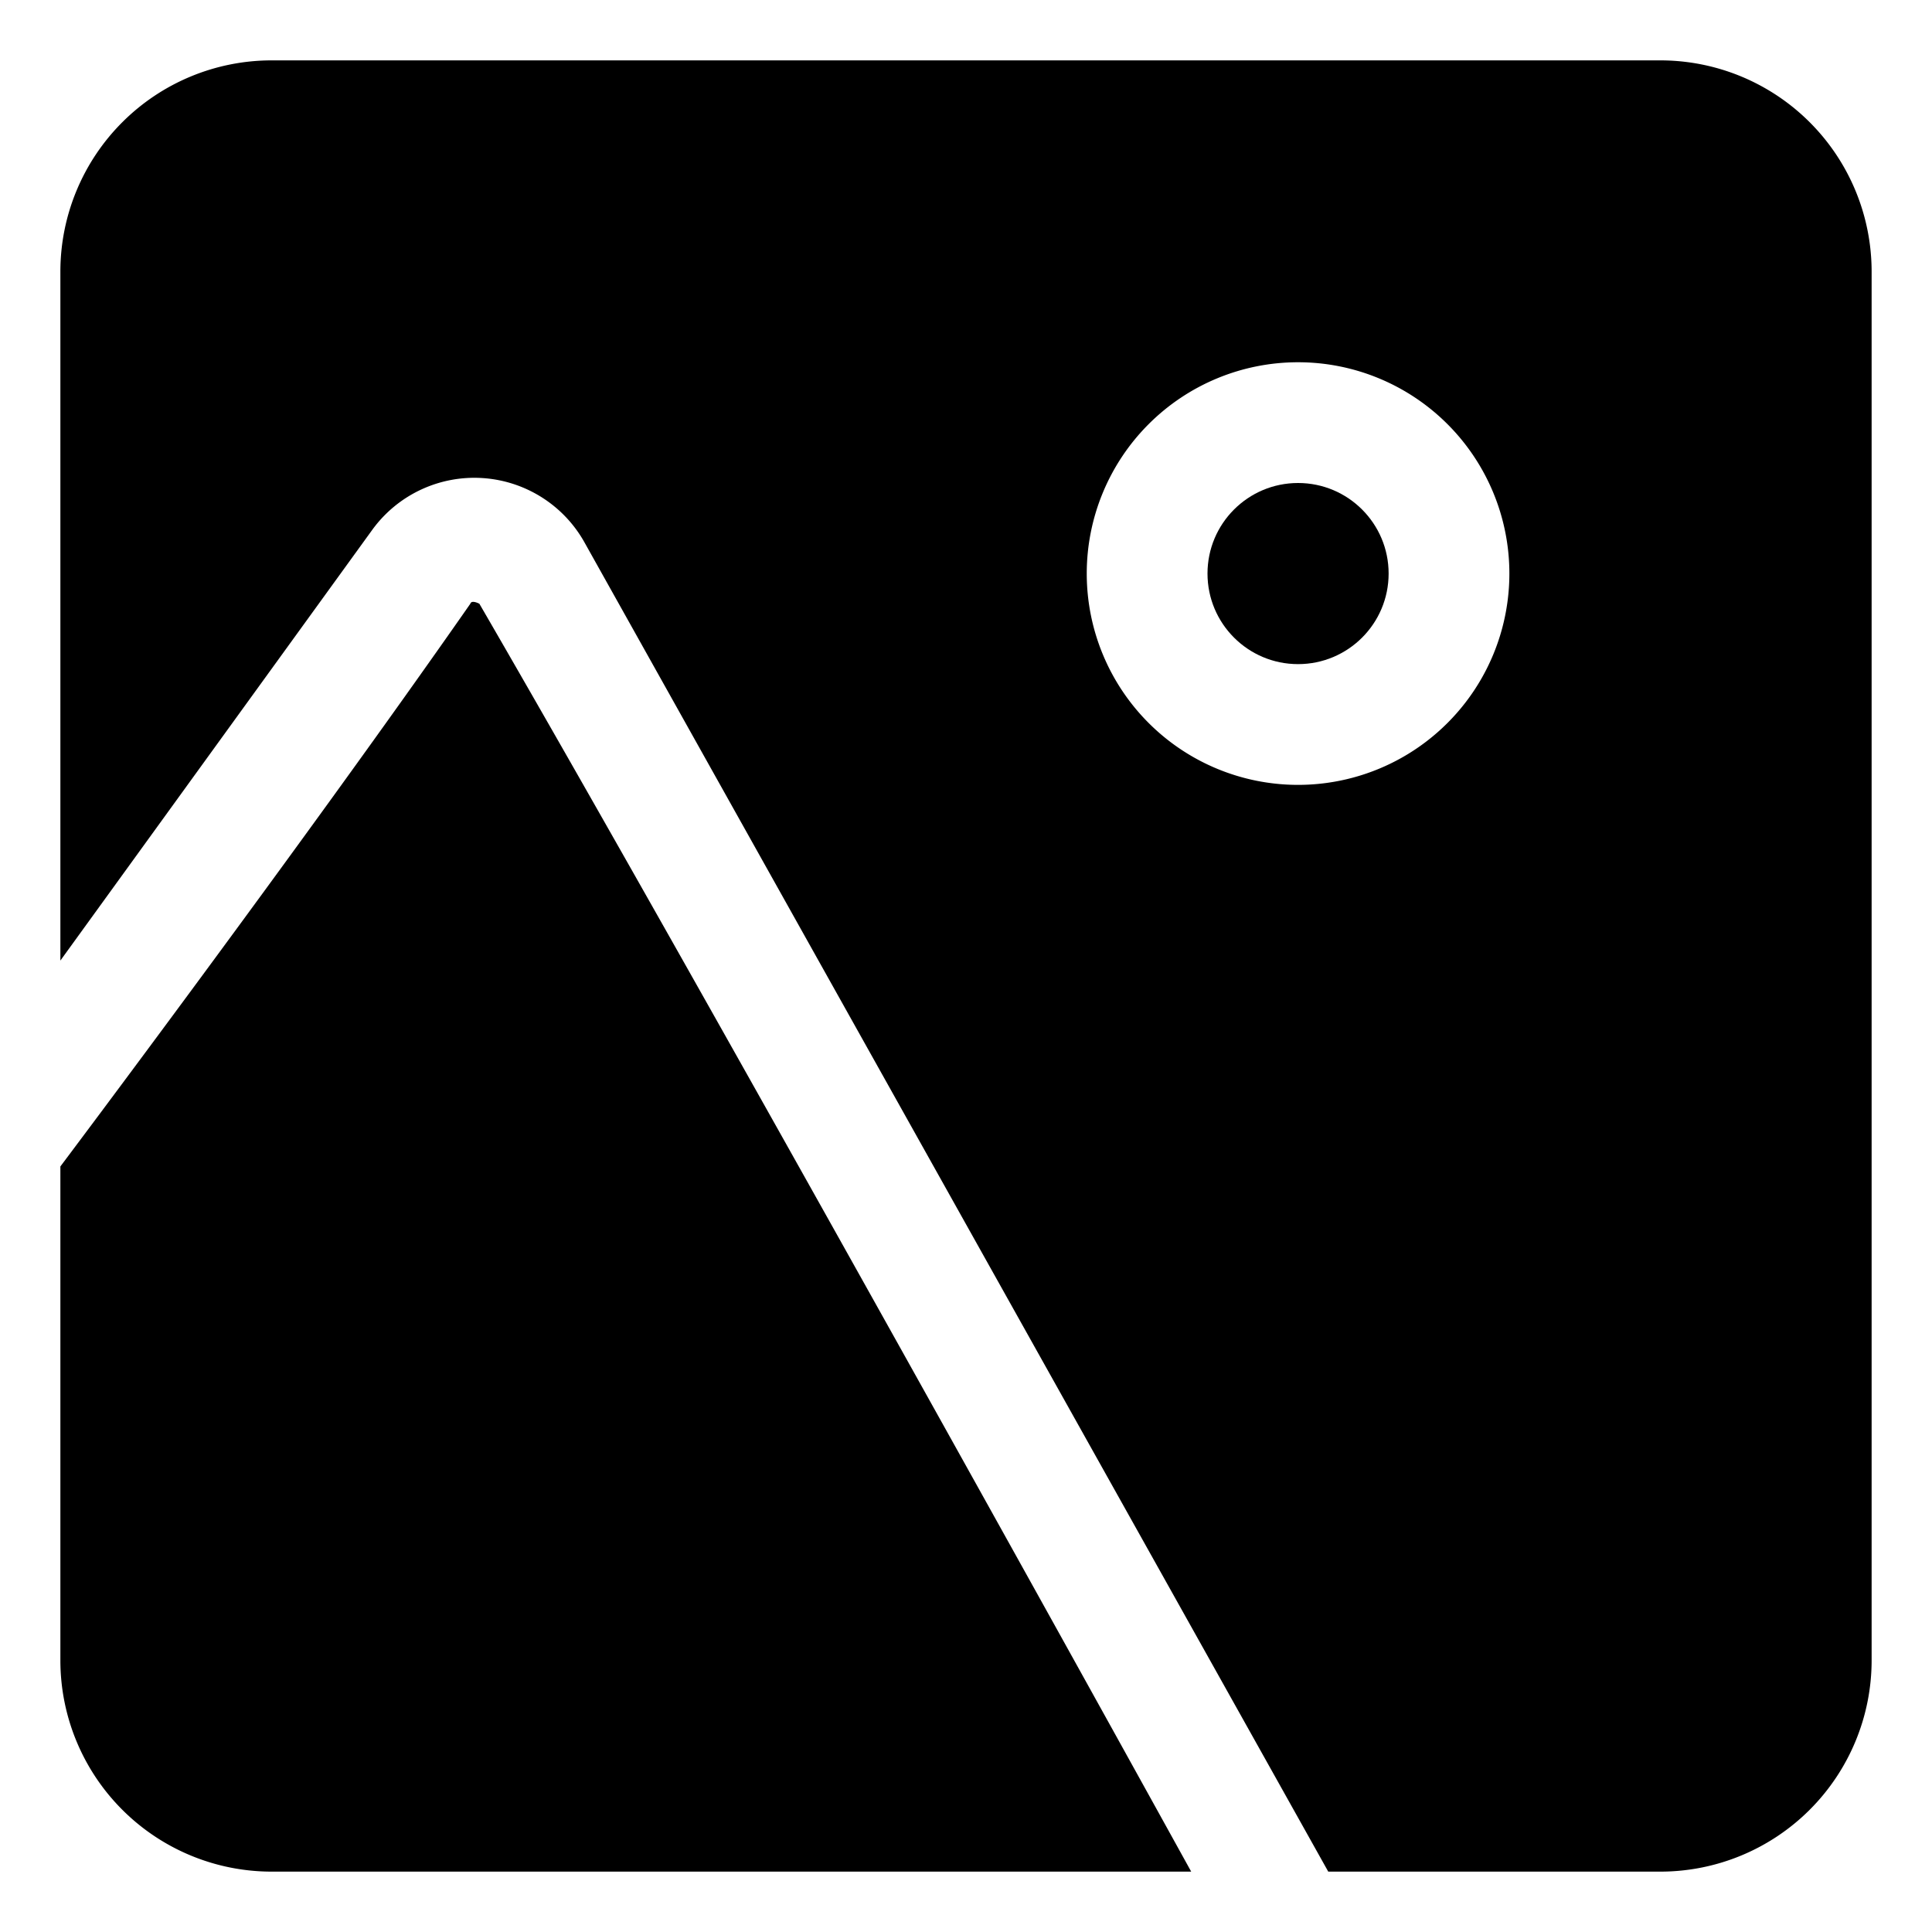 <?xml version="1.0" encoding="UTF-8" standalone="no"?> <svg id="Layer_1" data-name="Layer 1" xmlns="http://www.w3.org/2000/svg" viewBox="0 0 32 32"><title>Gallery</title><path d="M7.94,10s-.13-.07-.15,0C5,14,1,19.32,1,19.32V27.5A3.5,3.5,0,0,0,4.5,31H19.73S12,17,7.94,10Z"/><circle cx="21.5" cy="9.5" r="1.5"/><path d="M27.5,1H4.5A3.5,3.5,0,0,0,1,4.5V15.91L6.17,8.77A2.09,2.09,0,0,1,9.69,9L22,31H27.5A3.5,3.5,0,0,0,31,27.5V4.5A3.5,3.5,0,0,0,27.5,1Zm-6,12A3.5,3.5,0,1,1,25,9.5,3.5,3.5,0,0,1,21.5,13Z"/></svg>